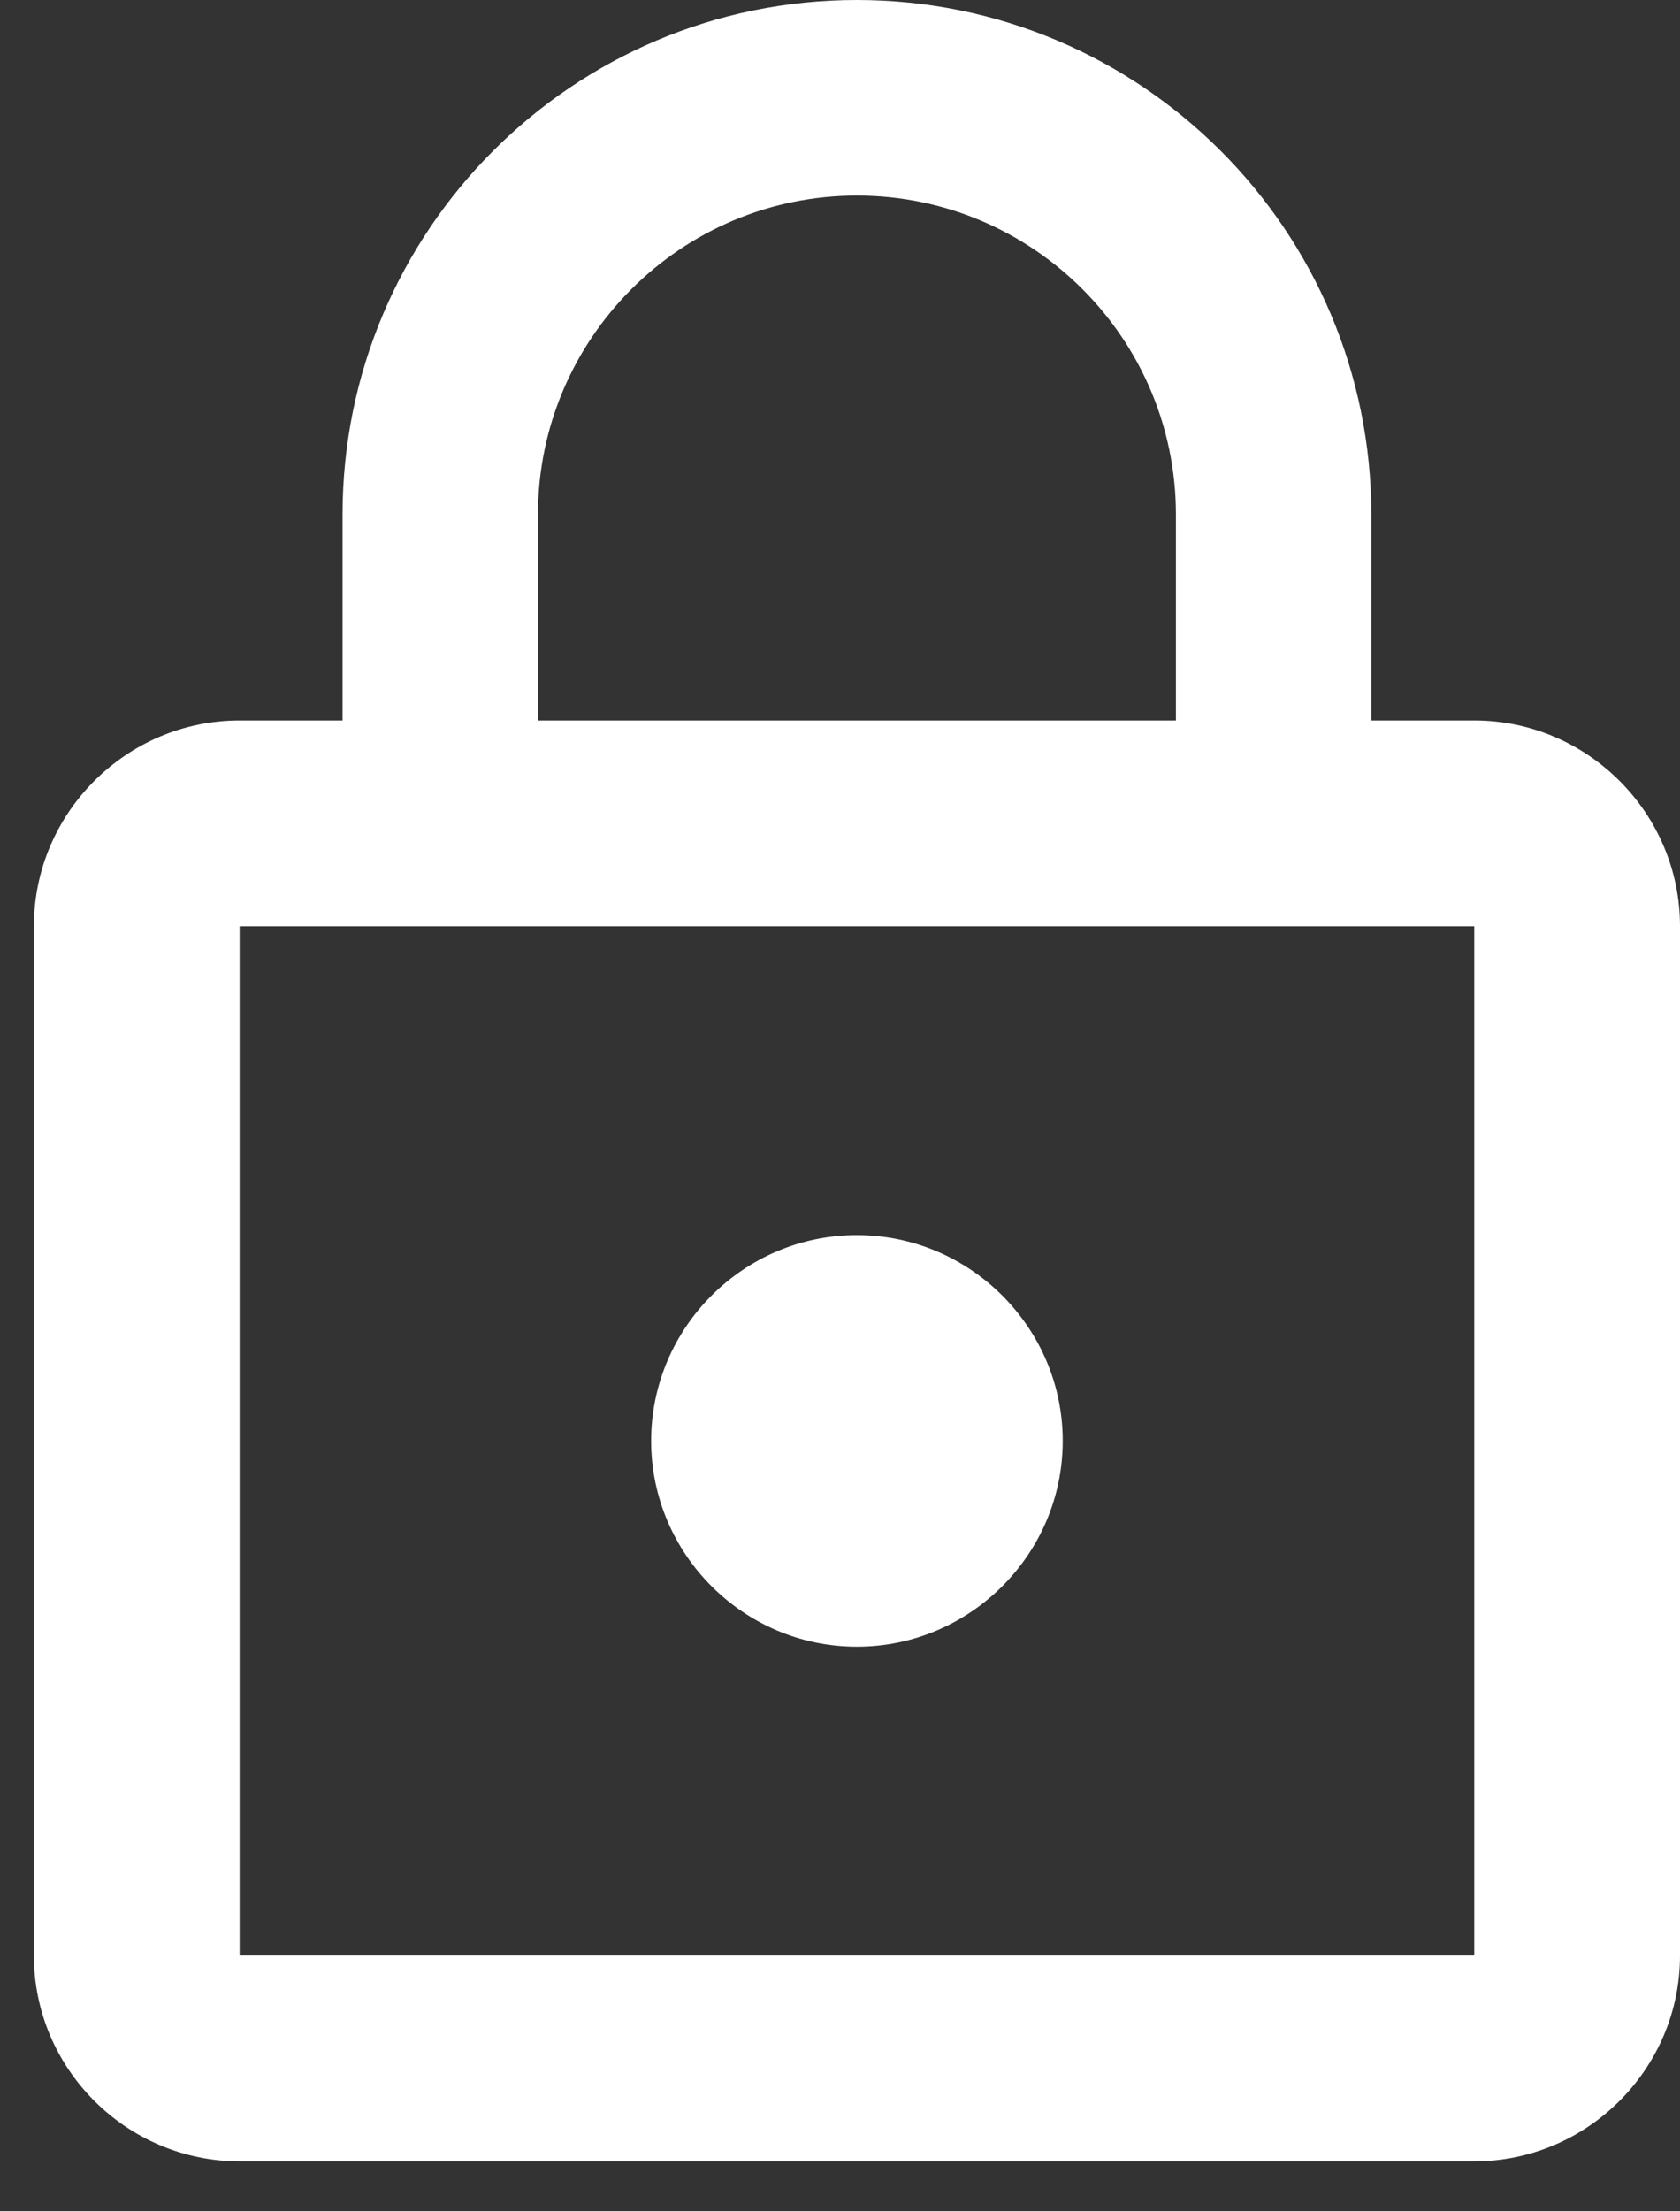 <svg width="19" height="25" viewBox="0 0 19 25" fill="none" xmlns="http://www.w3.org/2000/svg">
<rect x="0" y="0" width="19" height="25" fill="#333333" stroke="none"/>
<g clip-path="url(#clip0_10_34)">
<path d="M9.691 18.617C10.971 18.617 12.019 17.57 12.019 16.29C12.019 15.01 10.971 13.963 9.691 13.963C8.411 13.963 7.364 15.01 7.364 16.29C7.364 17.57 8.411 18.617 9.691 18.617ZM16.673 8.145H15.509V5.818C15.509 2.606 12.903 0 9.691 0C6.48 0 3.874 2.606 3.874 5.818V8.145H2.71C1.43 8.145 0.383 9.192 0.383 10.472V22.108C0.383 23.388 1.43 24.435 2.71 24.435H16.673C17.953 24.435 19 23.388 19 22.108V10.472C19 9.192 17.953 8.145 16.673 8.145ZM6.084 5.818C6.084 3.828 7.702 2.211 9.691 2.211C11.681 2.211 13.299 3.828 13.299 5.818V8.145H6.084V5.818ZM16.673 22.108H2.71V10.472H16.673V22.108Z" fill="white"/>
</g>
<defs>
<clipPath id="clip0_10_34">
<rect width="19" height="25" fill="white"/>
</clipPath>
</defs>
</svg>
